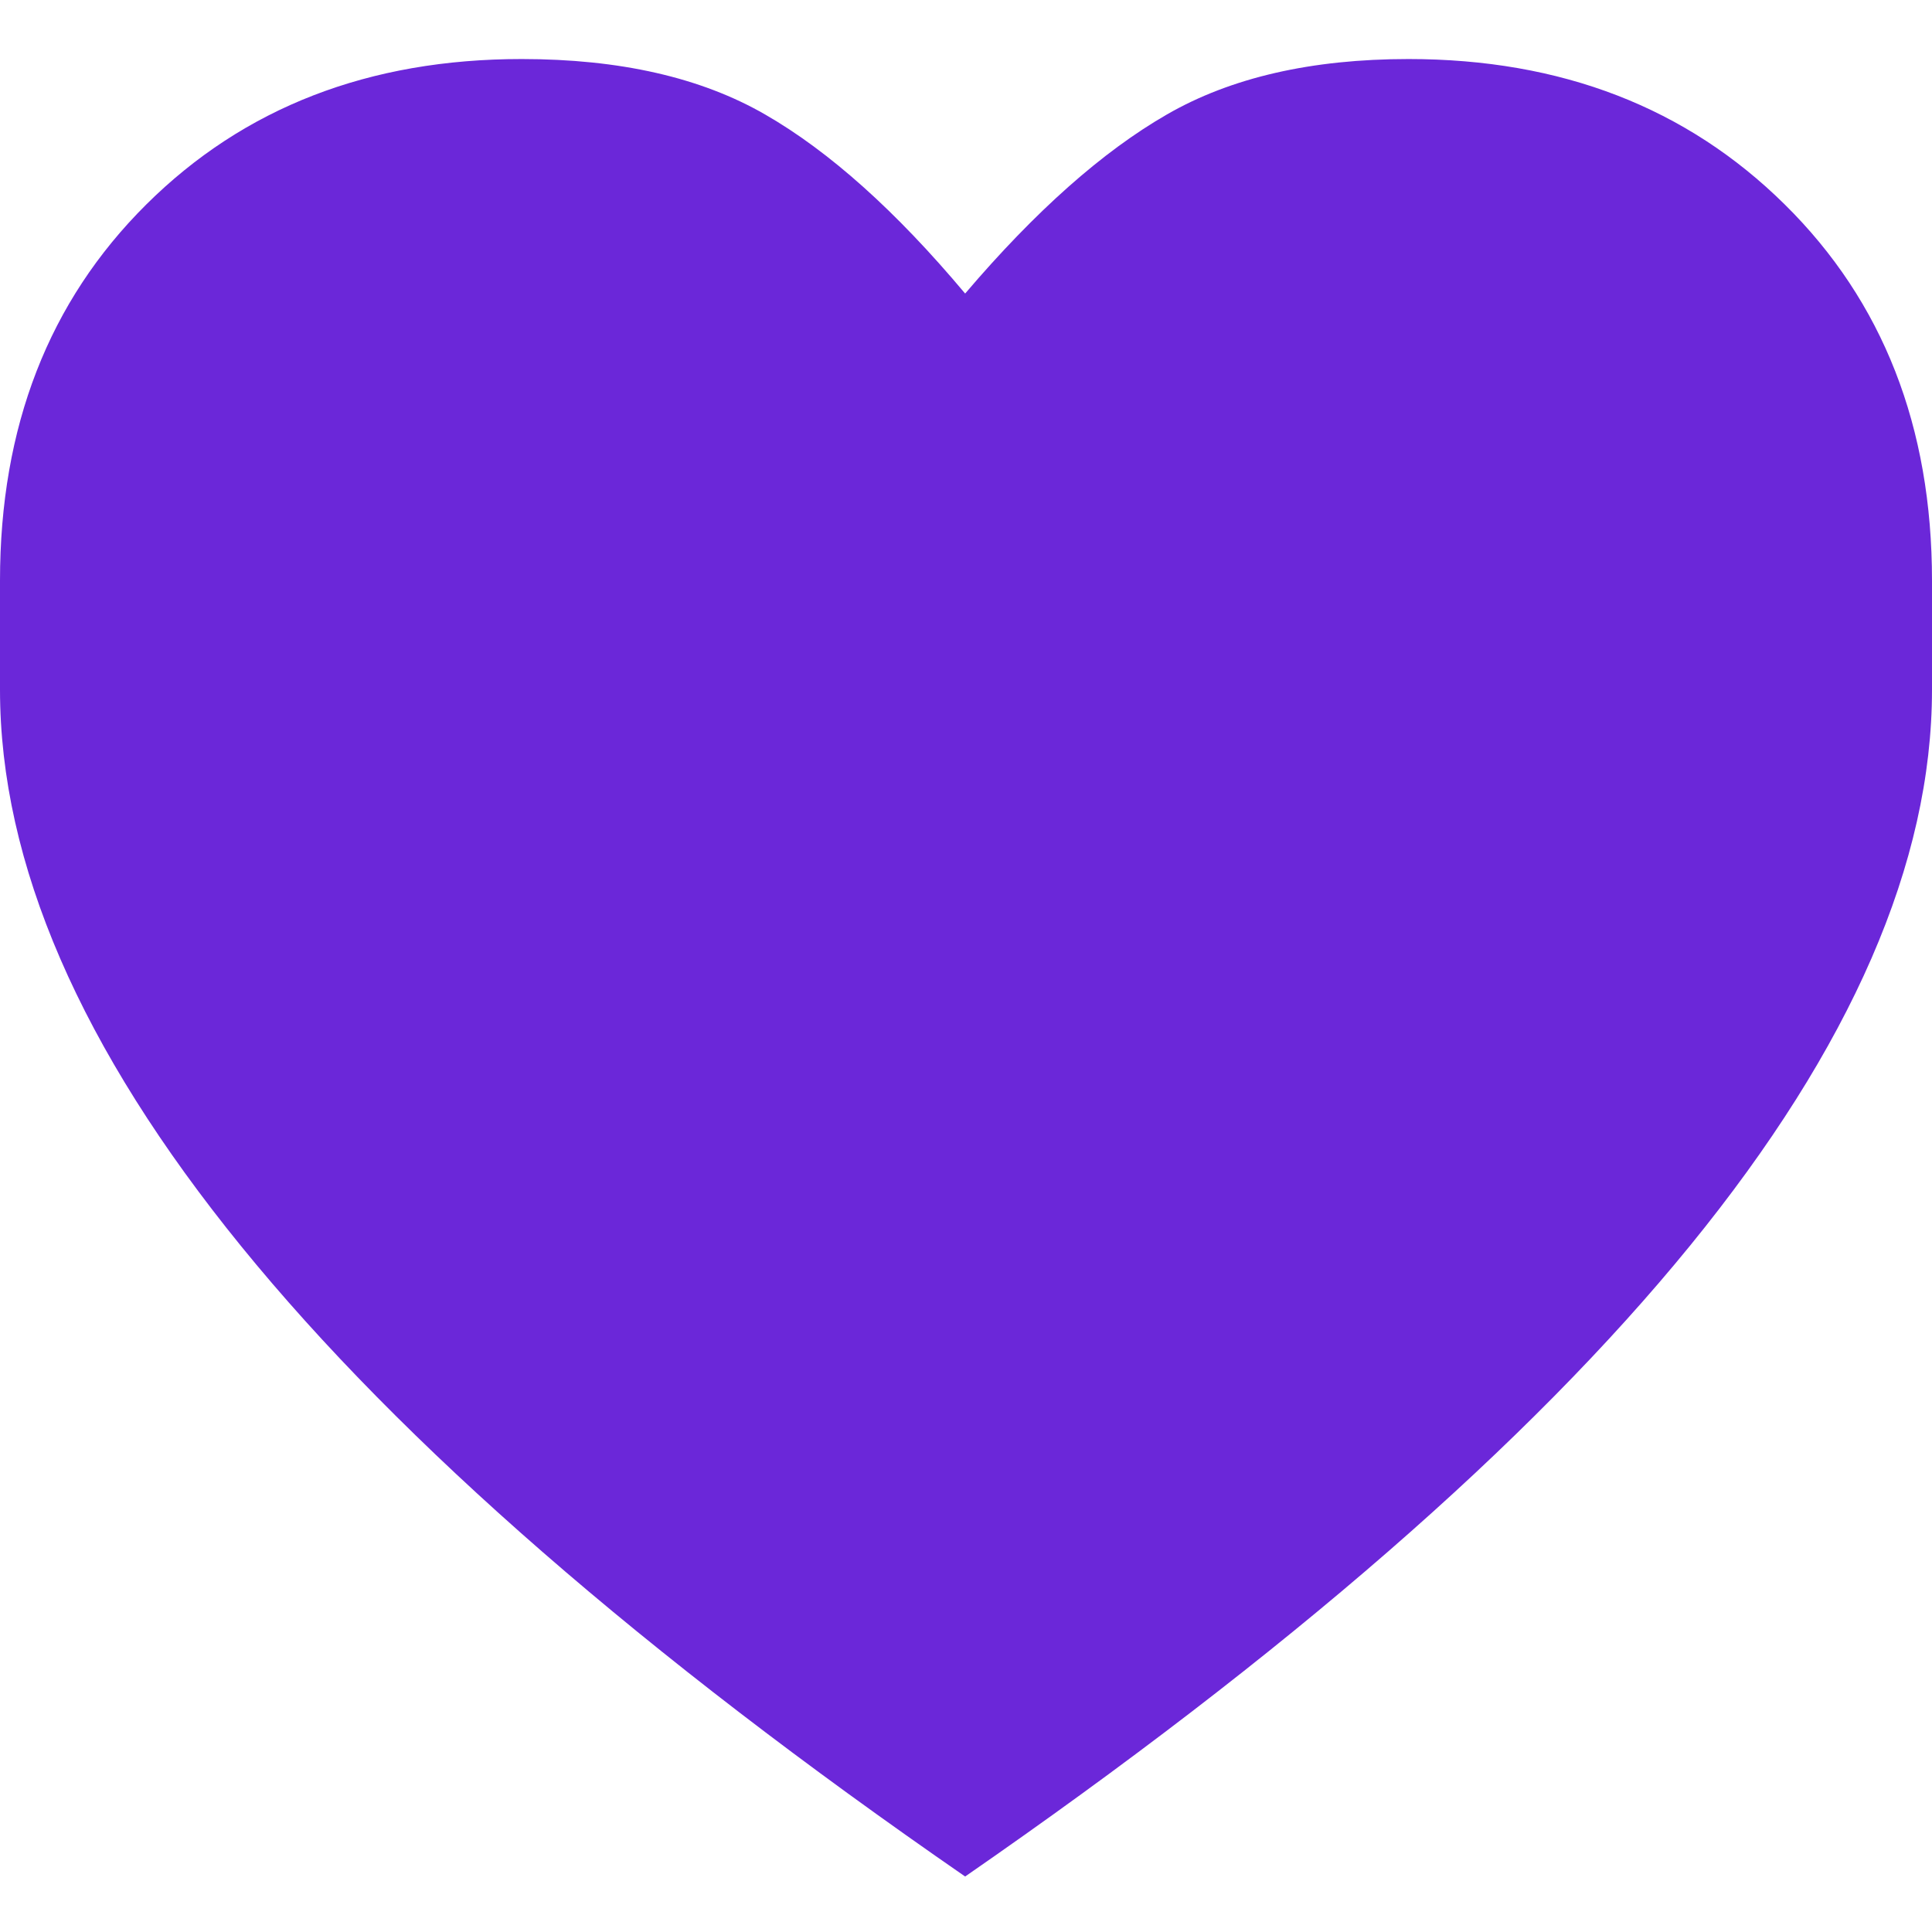 <svg width="18" height="18" viewBox="0 0 18 18" fill="none" xmlns="http://www.w3.org/2000/svg">
<g clip-path="url(#clip0_2_83)">
<path d="M13.123 0.55C14.546 0.55 15.714 1.002 16.628 1.905C17.543 2.808 18 3.976 18 5.41V6.426C18 9.643 14.997 13.329 8.992 17.483C2.997 13.341 0 9.655 0 6.426V5.41C0 3.976 0.454 2.808 1.363 1.905C2.272 1.002 3.437 0.55 4.86 0.55C5.774 0.55 6.531 0.722 7.129 1.067C7.727 1.411 8.348 1.967 8.992 2.735C9.646 1.967 10.273 1.411 10.871 1.067C11.469 0.722 12.22 0.55 13.123 0.55Z" fill="#6B27D9"/>
</g>
<defs>
<clipPath id="clip0_2_83">
<rect width="18" height="18" fill="white"/>
</clipPath>
</defs>
</svg>
